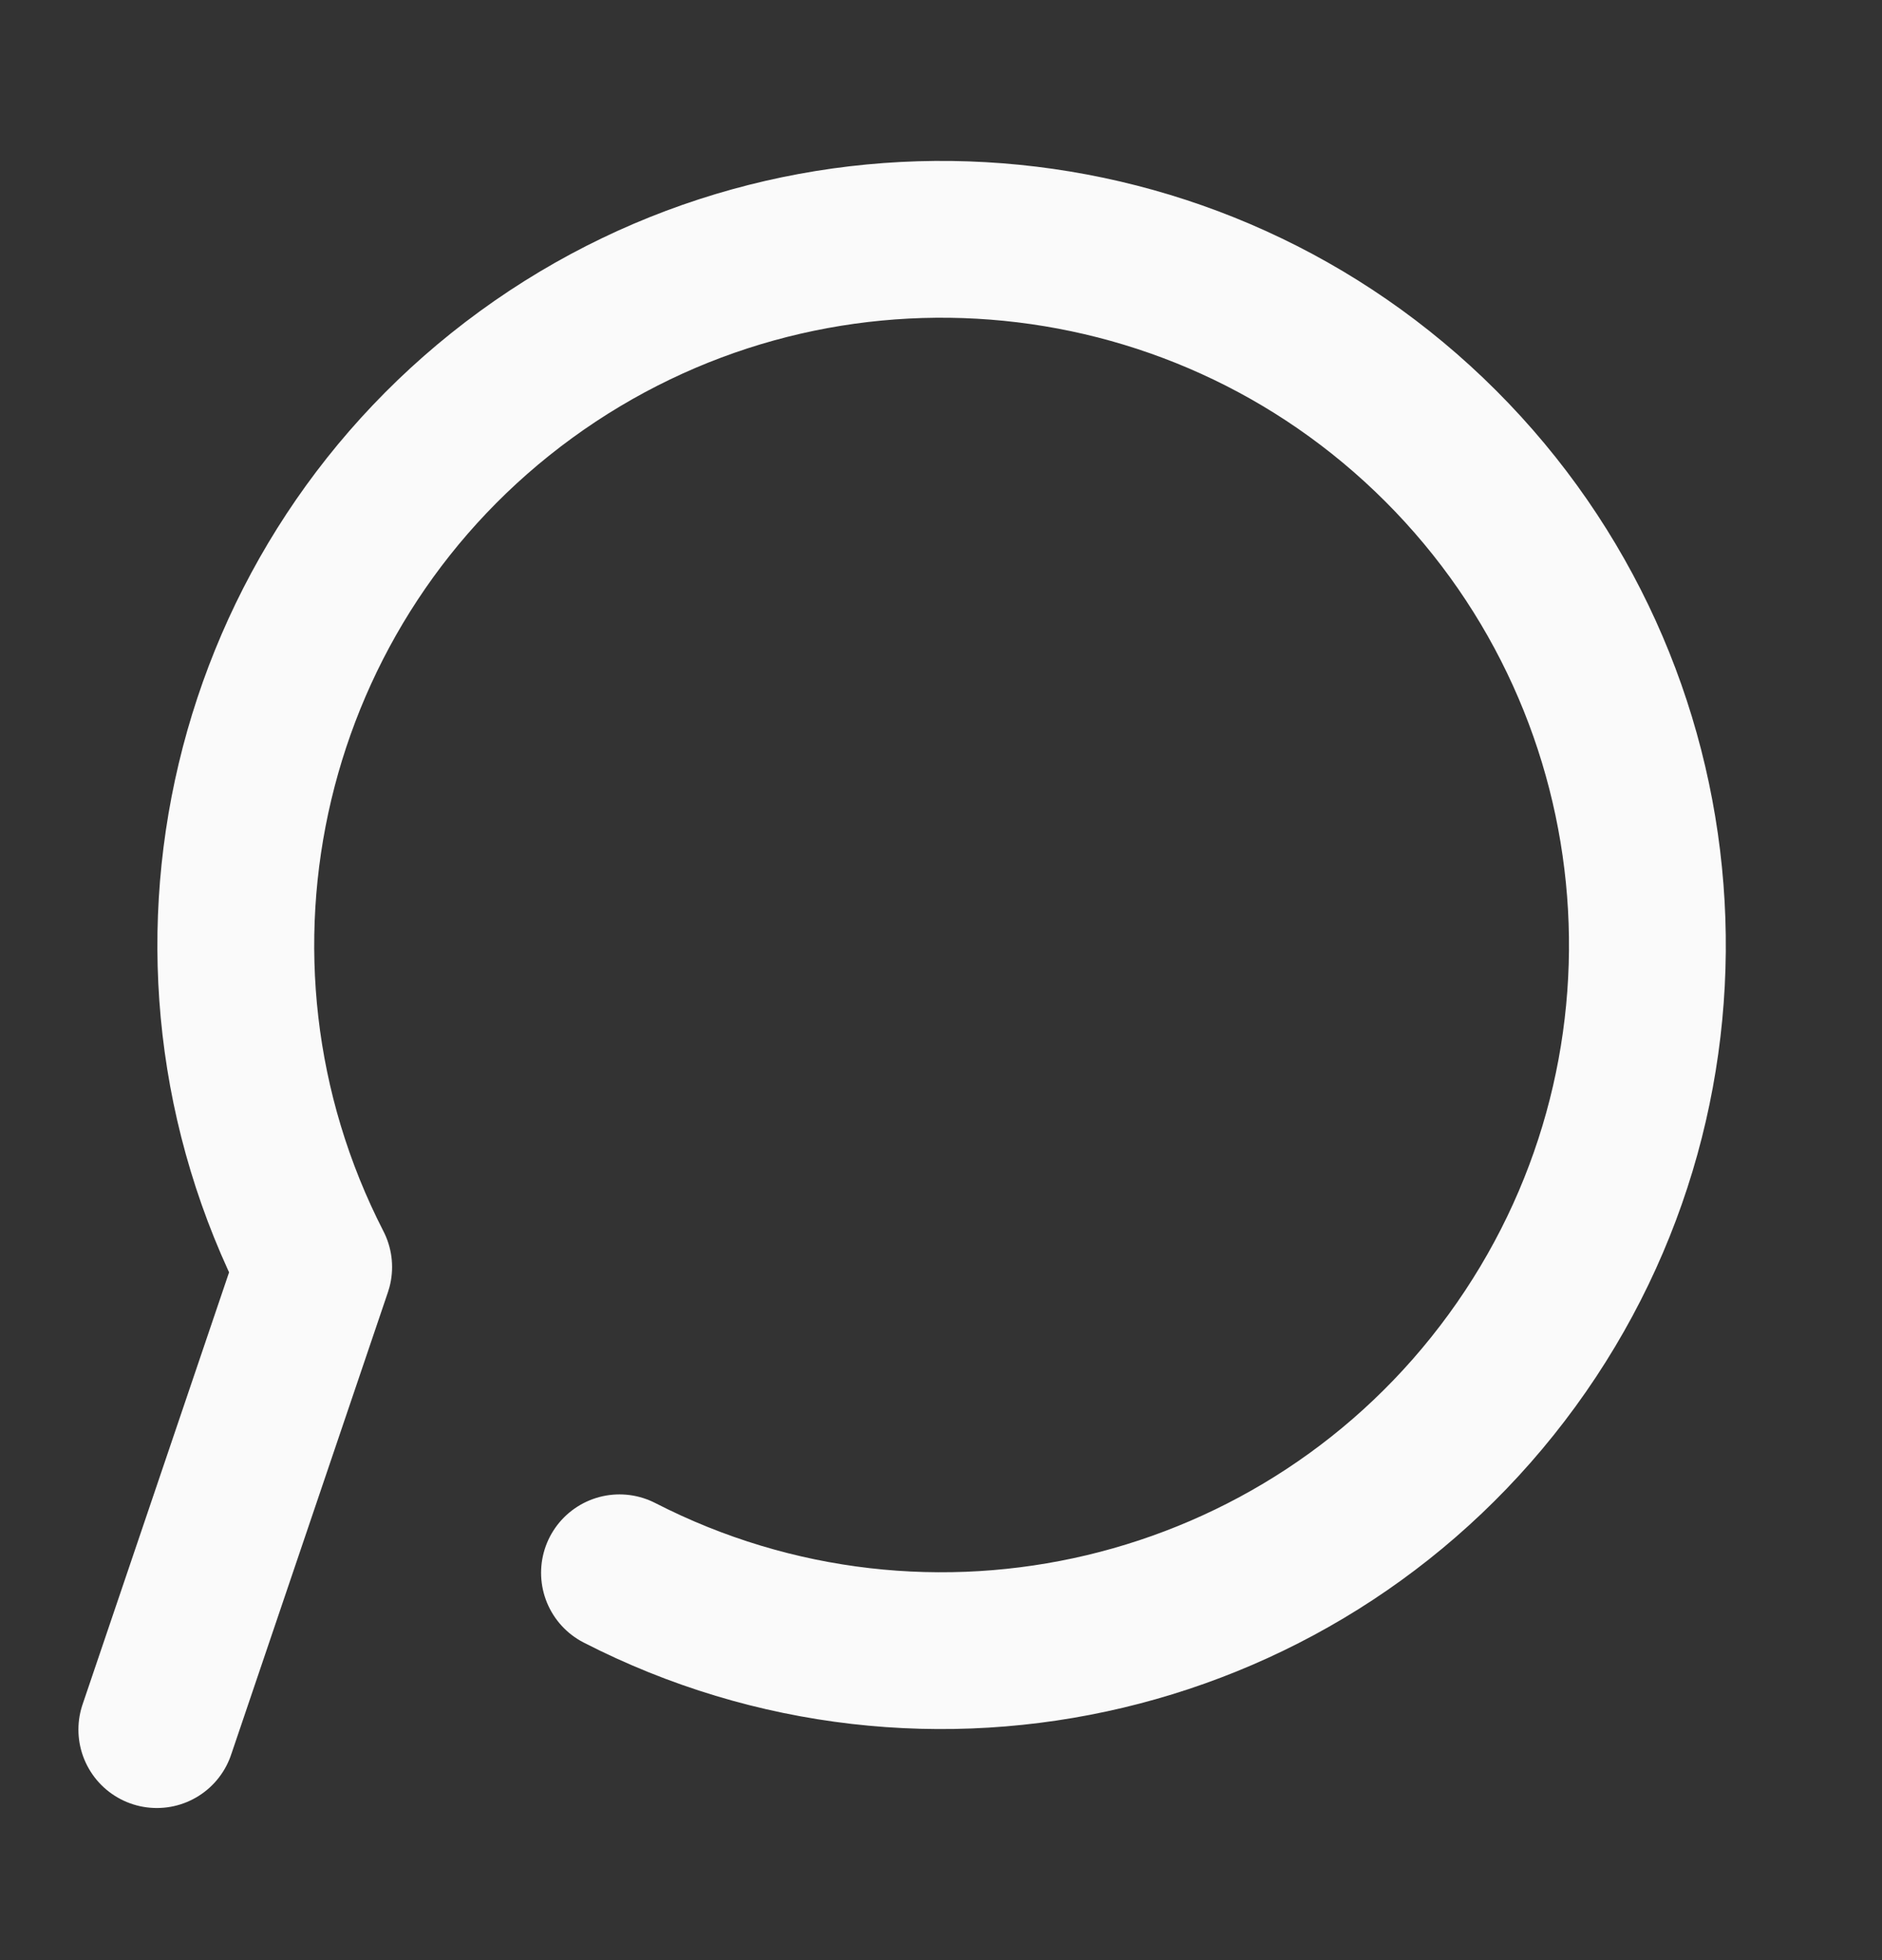 <svg width="24" height="25" viewBox="0 0 24 25" fill="none" xmlns="http://www.w3.org/2000/svg">
<rect x="0" y="0" width="24" height="25" fill="#333333" stroke="none"/>
<path d="M7.9 20.06C11.843 22.083 16.672 20.934 19.282 17.352C21.892 13.771 21.506 8.822 18.372 5.688C15.238 2.555 10.29 2.169 6.708 4.778C3.126 7.388 1.977 12.217 4 16.16L2 22.06" stroke="#FAFAFA" stroke-width="2" stroke-linecap="round" stroke-linejoin="round"/>
</svg>
